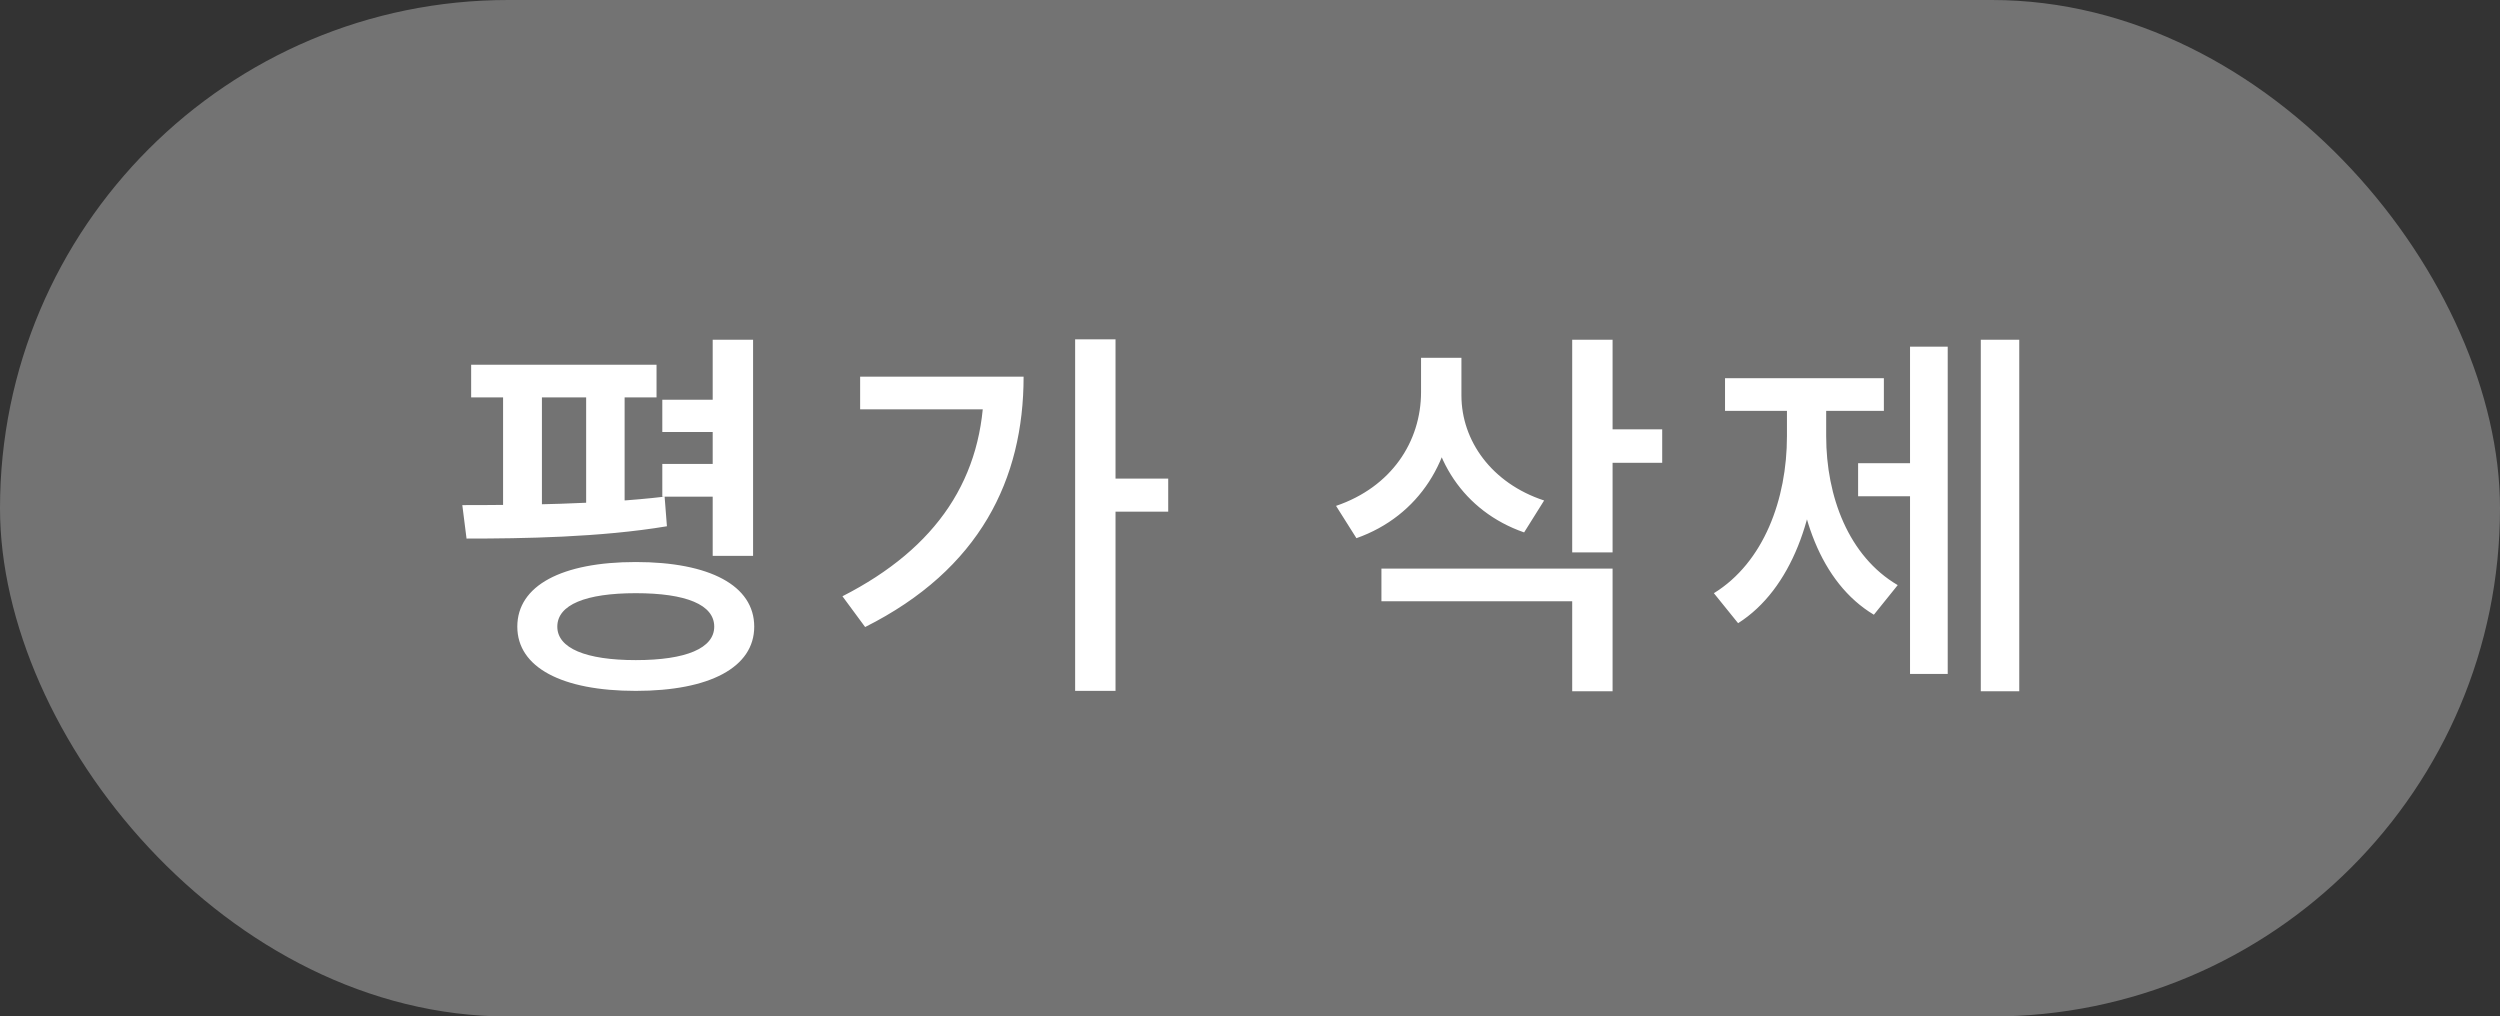 <svg width="91" height="37" viewBox="0 0 91 37" fill="none" xmlns="http://www.w3.org/2000/svg">
<rect x="0" y="0" width="91" height="37" fill="#333333" stroke="none"/>
<rect width="91" height="37" rx="18.5" fill="#737373"/>
<path d="M24.108 14.55H26.768V15.726H24.108V14.55ZM24.108 16.888H26.768V18.078H24.108V16.888ZM17.15 13.276H23.898V14.466H17.15V13.276ZM16.982 19.604L16.828 18.386C18.9 18.386 21.84 18.358 24.192 18.078L24.276 19.156C21.854 19.562 19.026 19.604 16.982 19.604ZM18.312 14.242H19.726V18.806H18.312V14.242ZM21.336 14.242H22.736V18.806H21.336V14.242ZM25.942 12.366H27.412V20.234H25.942V12.366ZM23.142 20.458C25.83 20.458 27.454 21.312 27.454 22.81C27.454 24.294 25.83 25.148 23.142 25.148C20.454 25.148 18.83 24.294 18.83 22.81C18.83 21.312 20.454 20.458 23.142 20.458ZM23.142 21.592C21.322 21.592 20.286 22.012 20.286 22.81C20.286 23.594 21.322 24.028 23.142 24.028C24.976 24.028 25.998 23.594 25.998 22.81C25.998 22.012 24.976 21.592 23.142 21.592ZM39.135 12.352H40.605V25.148H39.135V12.352ZM40.213 17.42H42.523V18.624H40.213V17.42ZM35.817 13.71H37.259C37.259 17.434 35.677 20.724 31.491 22.824L30.665 21.704C34.123 19.94 35.817 17.378 35.817 13.962V13.71ZM31.309 13.71H36.573V14.9H31.309V13.71ZM51.726 13.024H52.93V14.27C52.93 16.706 51.67 18.778 49.374 19.59L48.632 18.414C50.648 17.728 51.726 16.076 51.726 14.27V13.024ZM52.02 13.024H53.196V14.396C53.196 16.034 54.288 17.588 56.206 18.218L55.478 19.38C53.266 18.61 52.02 16.65 52.02 14.396V13.024ZM57.228 12.366H58.698V20.108H57.228V12.366ZM58.292 15.628H60.504V16.846H58.292V15.628ZM50.284 20.696H58.698V25.162H57.228V21.886H50.284V20.696ZM72.101 12.366H73.501V25.162H72.101V12.366ZM67.635 16.86H69.945V18.064H67.635V16.86ZM69.525 12.618H70.897V24.532H69.525V12.618ZM65.045 14.396H66.165V15.88C66.165 18.708 65.213 21.452 63.267 22.684L62.385 21.592C64.205 20.472 65.045 18.162 65.045 15.88V14.396ZM65.367 14.396H66.473V15.88C66.473 18.064 67.285 20.248 69.077 21.298L68.209 22.376C66.263 21.214 65.367 18.624 65.367 15.88V14.396ZM62.791 13.766H68.573V14.956H62.791V13.766Z" fill="white"/>
</svg>
